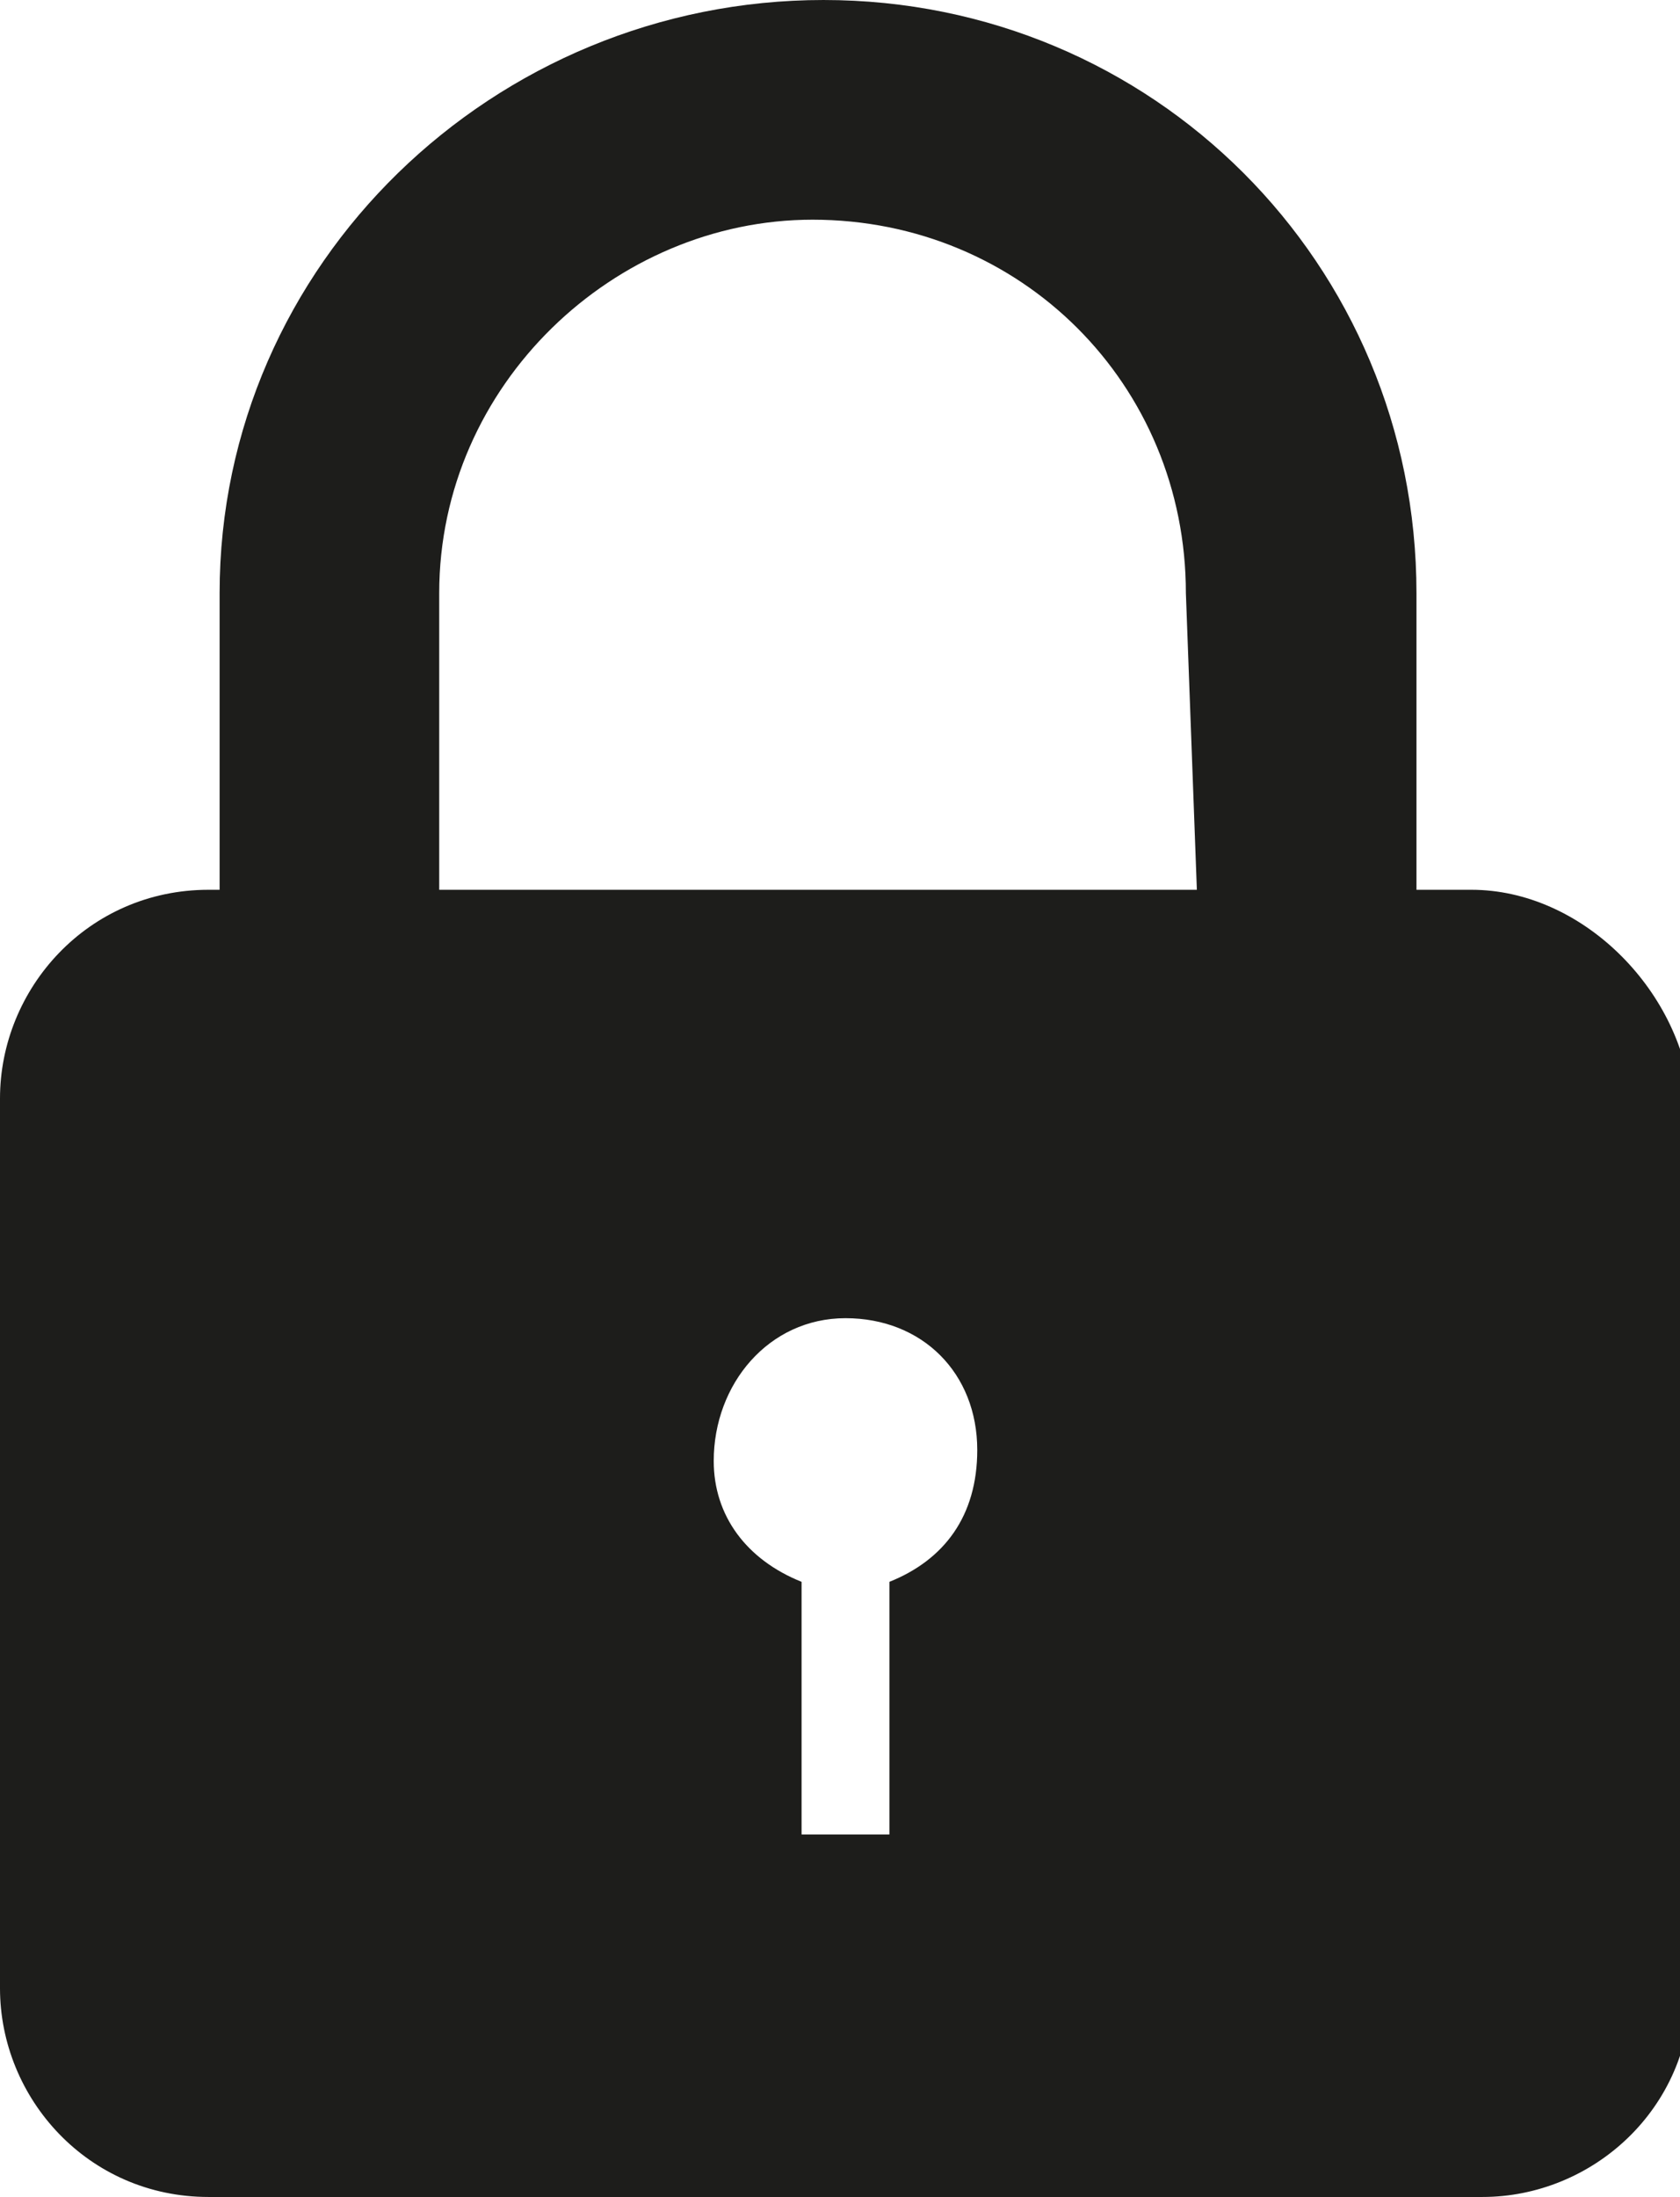 <?xml version="1.0" encoding="utf-8"?>
<!-- Generator: Adobe Illustrator 22.1.0, SVG Export Plug-In . SVG Version: 6.00 Build 0)  -->
<svg version="1.1" id="Layer_1" xmlns="http://www.w3.org/2000/svg" xmlns:xlink="http://www.w3.org/1999/xlink" x="0px" y="0px"
	 viewBox="0 0 15.3 20" style="enable-background:new 0 0 15.3 20;" xml:space="preserve">
<g>
	<defs>
		<path id="SVGID_1_" d="M10.9,8.1L4,8.1l0-2.7C4,3.5,5.6,2,7.4,2c1.9,0,3.4,1.5,3.4,3.4L10.9,8.1z M8.1,14.4l0,2.3l-0.8,0l0-2.3
			c-0.5-0.2-0.8-0.6-0.8-1.1C6.5,12.6,7,12,7.7,12c0.7,0,1.2,0.5,1.2,1.2C8.9,13.8,8.6,14.2,8.1,14.4z M13.4,8.1l-0.5,0l0-2.7
			c0-3-2.4-5.4-5.4-5.4C4.5,0,2,2.4,2,5.4l0,2.7H1.9C0.8,8.1,0,9,0,10l0,8.1c0,1,0.8,1.9,1.9,1.9l11.6,0c1,0,1.9-0.8,1.9-1.9l0-8.1
			C15.3,9,14.4,8.1,13.4,8.1z"/>
	</defs>
	<use xlink:href="#SVGID_1_"  style="overflow:visible;fill:#1D1D1B;"/>
	<clipPath id="SVGID_2_">
		<use xlink:href="#SVGID_1_"  style="overflow:visible;"/>
	</clipPath>
</g>
</svg>

